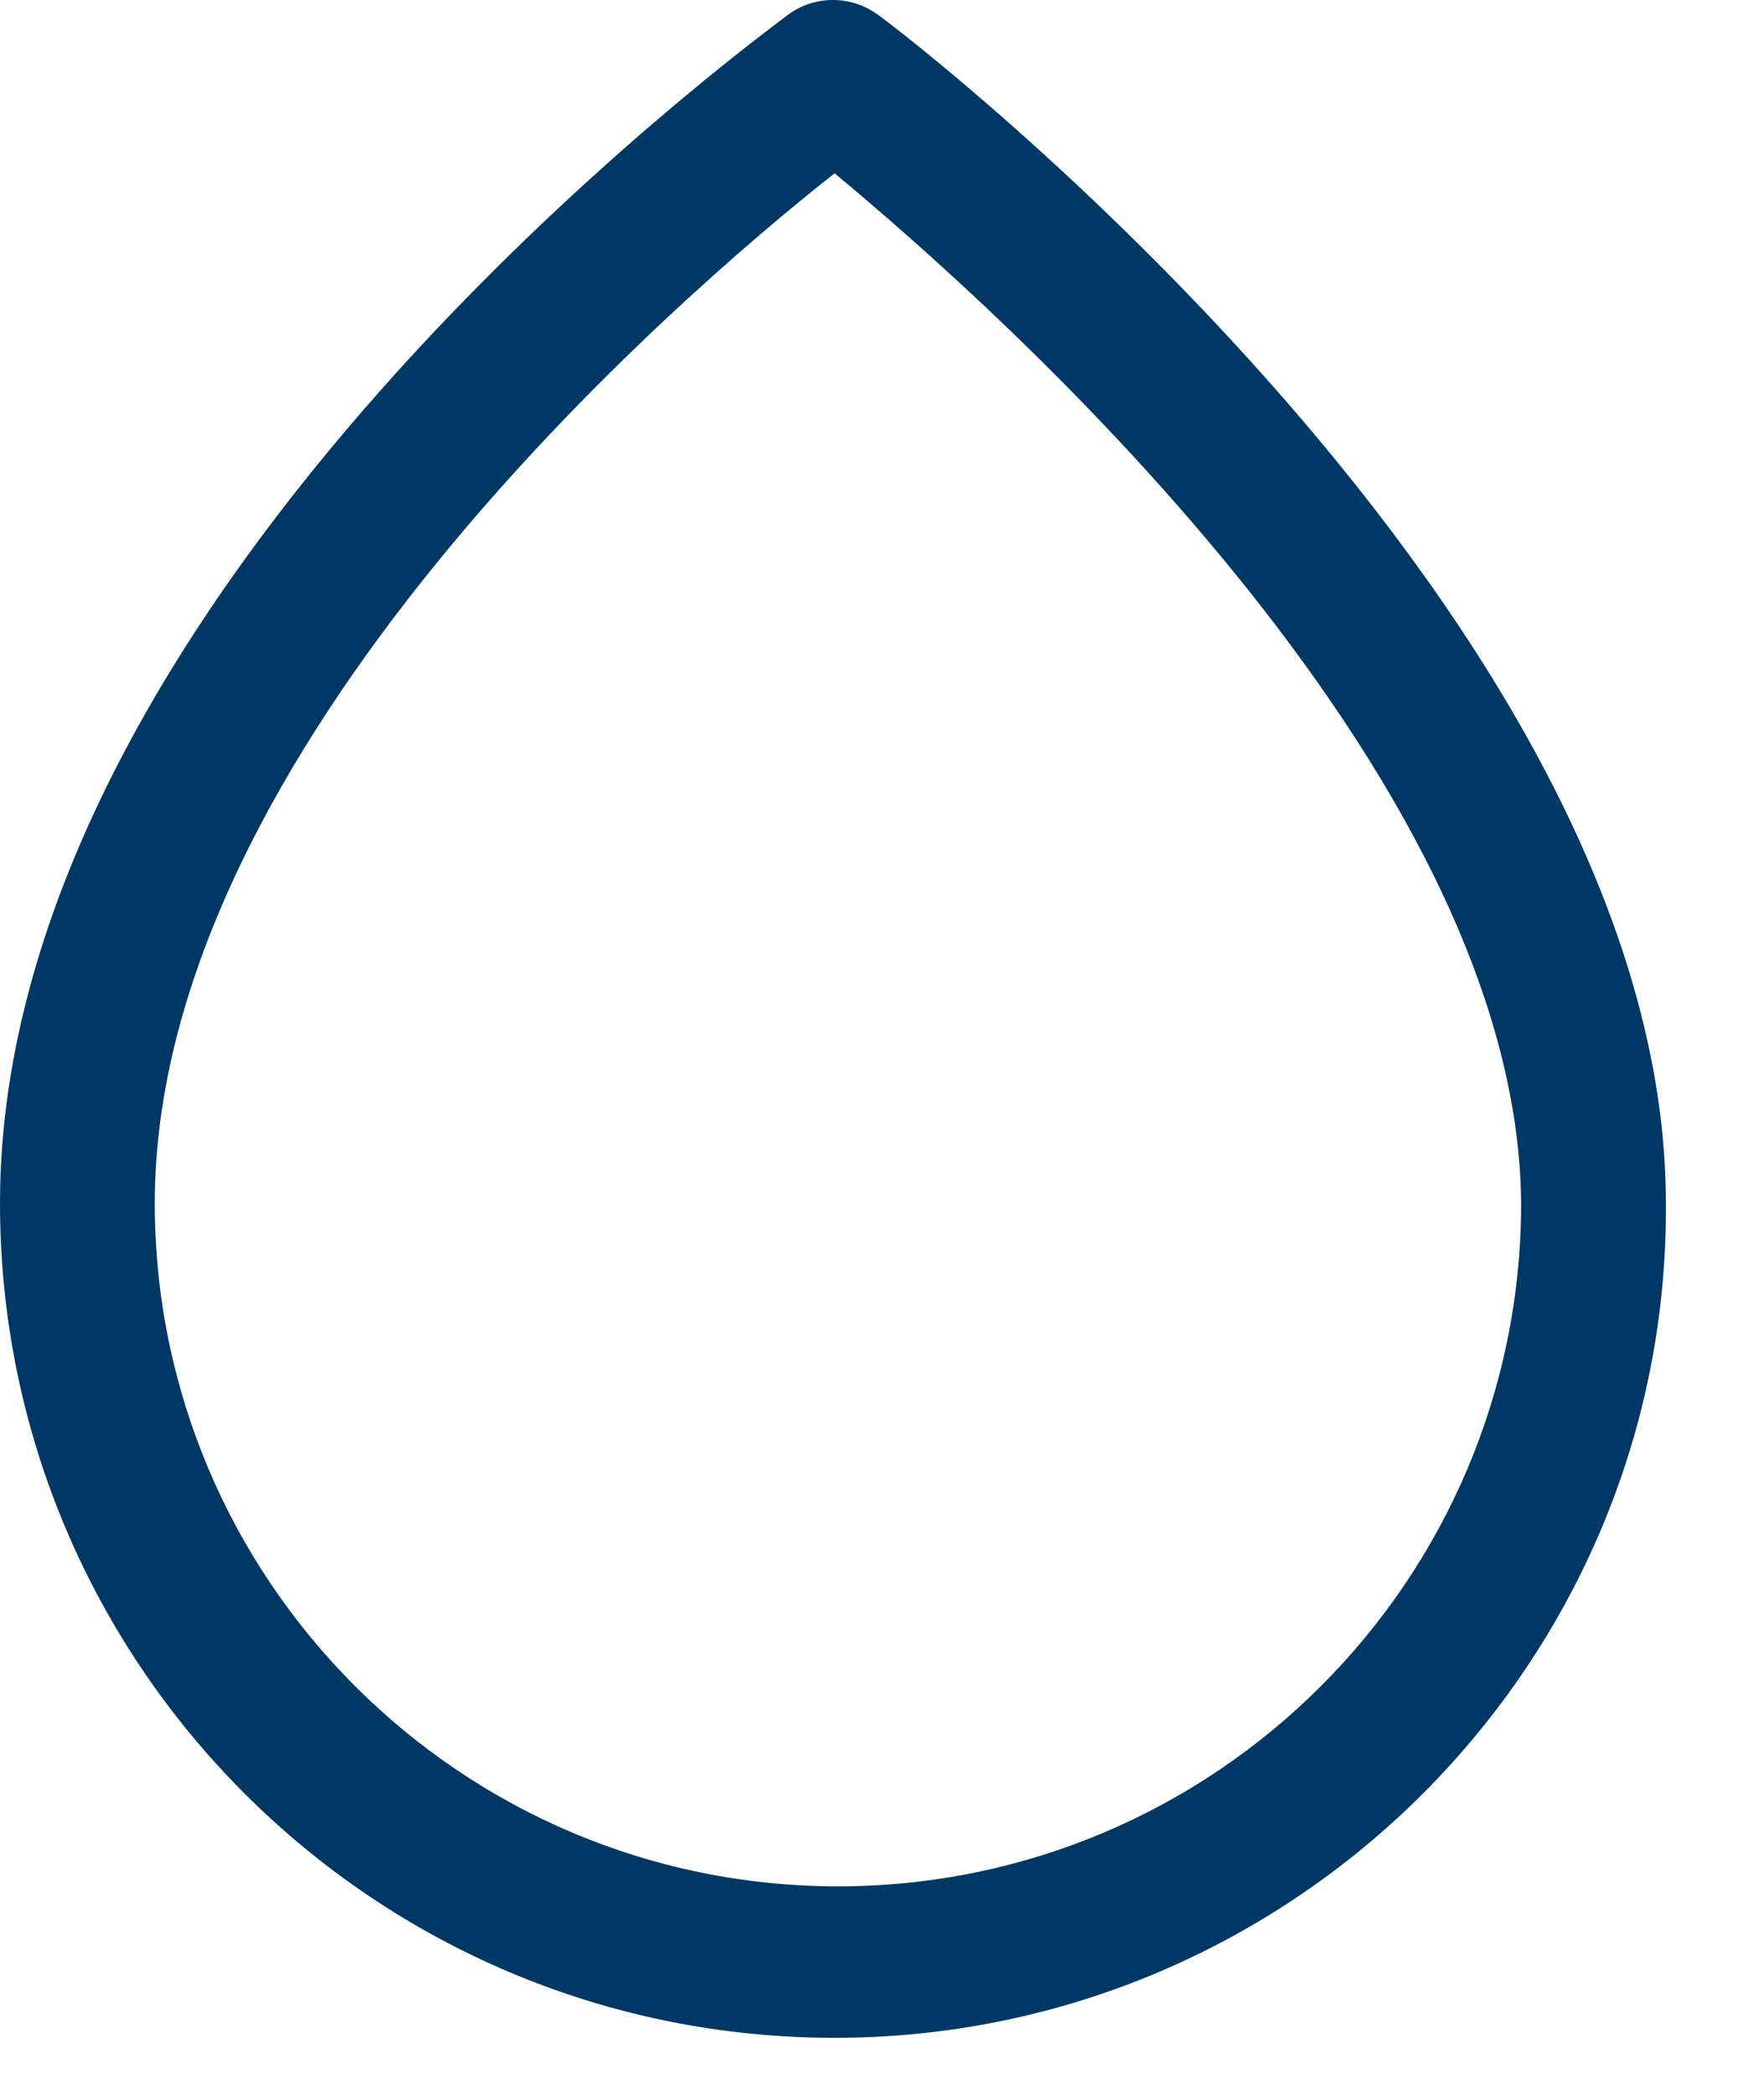 <svg width="16" height="19" viewBox="0 0 16 19" fill="none" xmlns="http://www.w3.org/2000/svg">
<path d="M7.57 18.483C3.388 18.483 0 15.095 0 10.913C0 5.357 6.868 0.351 7.143 0.137C7.387 -0.046 7.723 -0.046 7.967 0.137C8.272 0.351 15.11 5.632 15.11 10.913C15.14 15.064 11.752 18.483 7.57 18.483ZM7.57 1.572C6.136 2.701 1.404 6.792 1.404 10.913C1.404 14.332 4.182 17.109 7.601 17.109C11.02 17.109 13.797 14.332 13.797 10.913C13.767 6.975 9.005 2.763 7.57 1.572Z" fill="#003865"/>
</svg>
